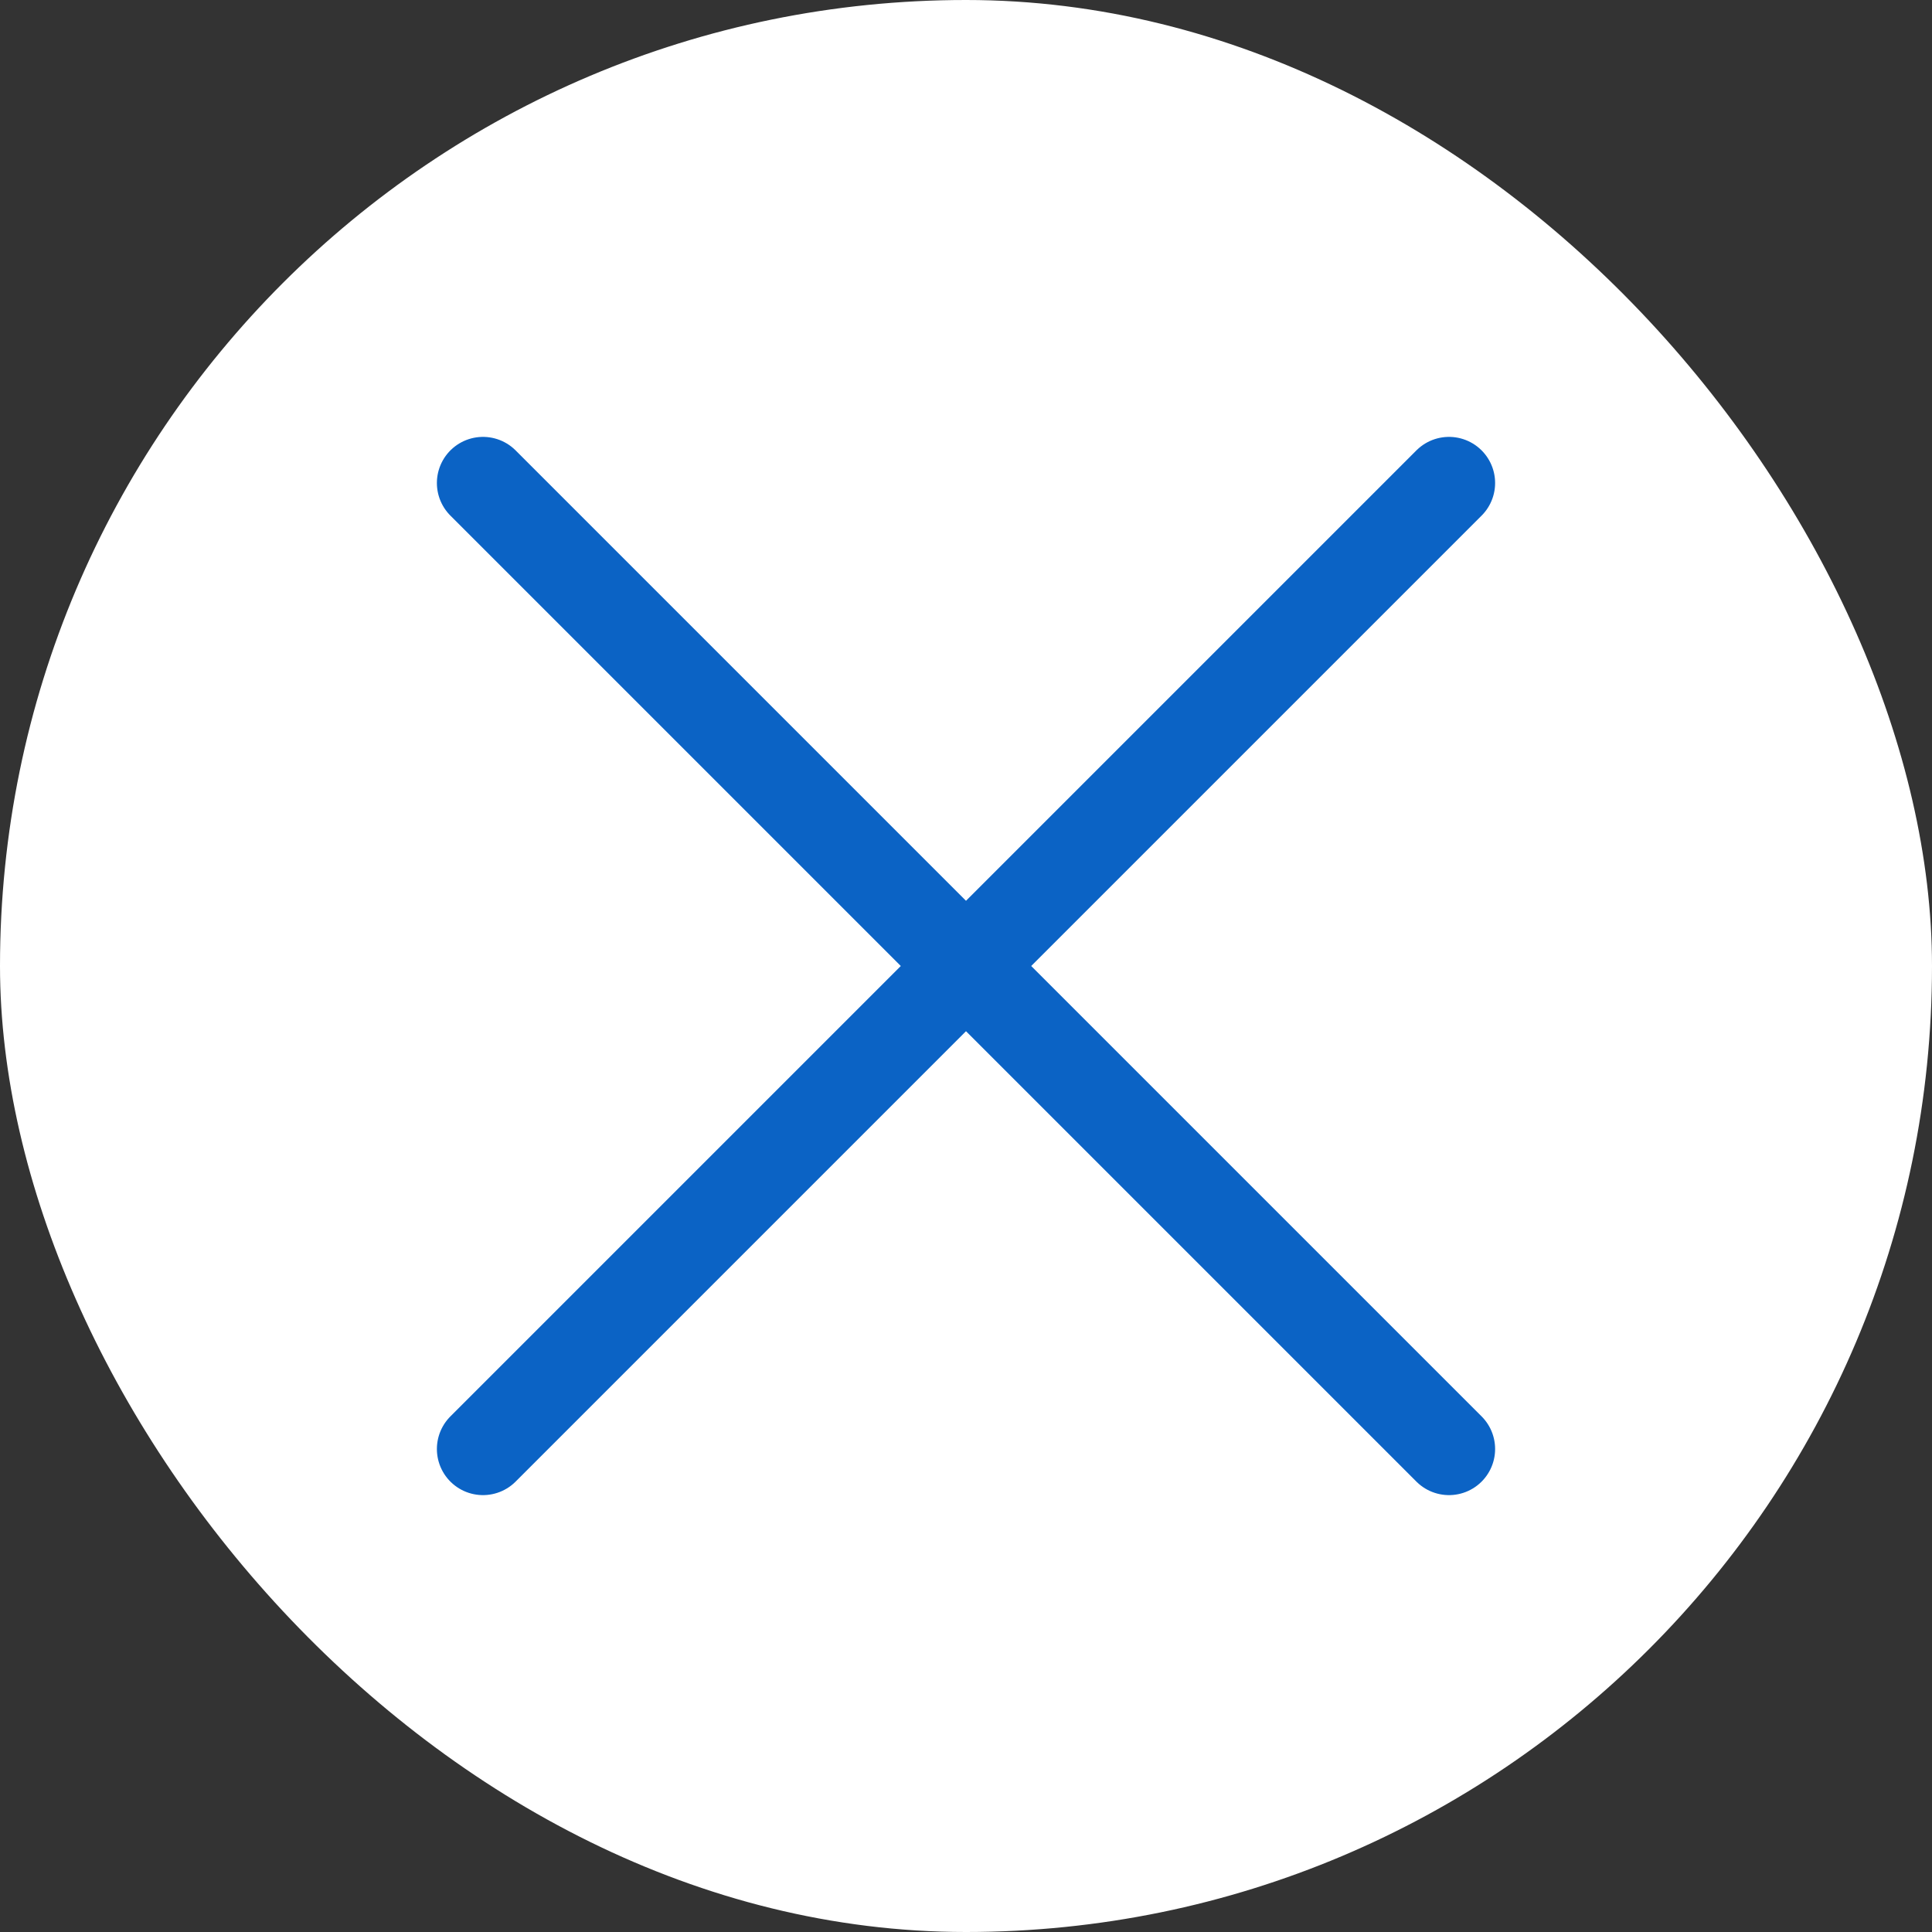 <svg width="38" height="38" viewBox="0 0 38 38" fill="none" xmlns="http://www.w3.org/2000/svg">
<rect x="0" y="0" width="38" height="38" fill="#333333" stroke="none"/>
<rect width="38" height="38" rx="19" fill="white"/>
<path d="M28.5 9.5L9.5 28.5M9.5 9.5L28.5 28.5" stroke="#0B63C5" stroke-width="1.814" stroke-linecap="round" stroke-linejoin="round"/>
</svg>
